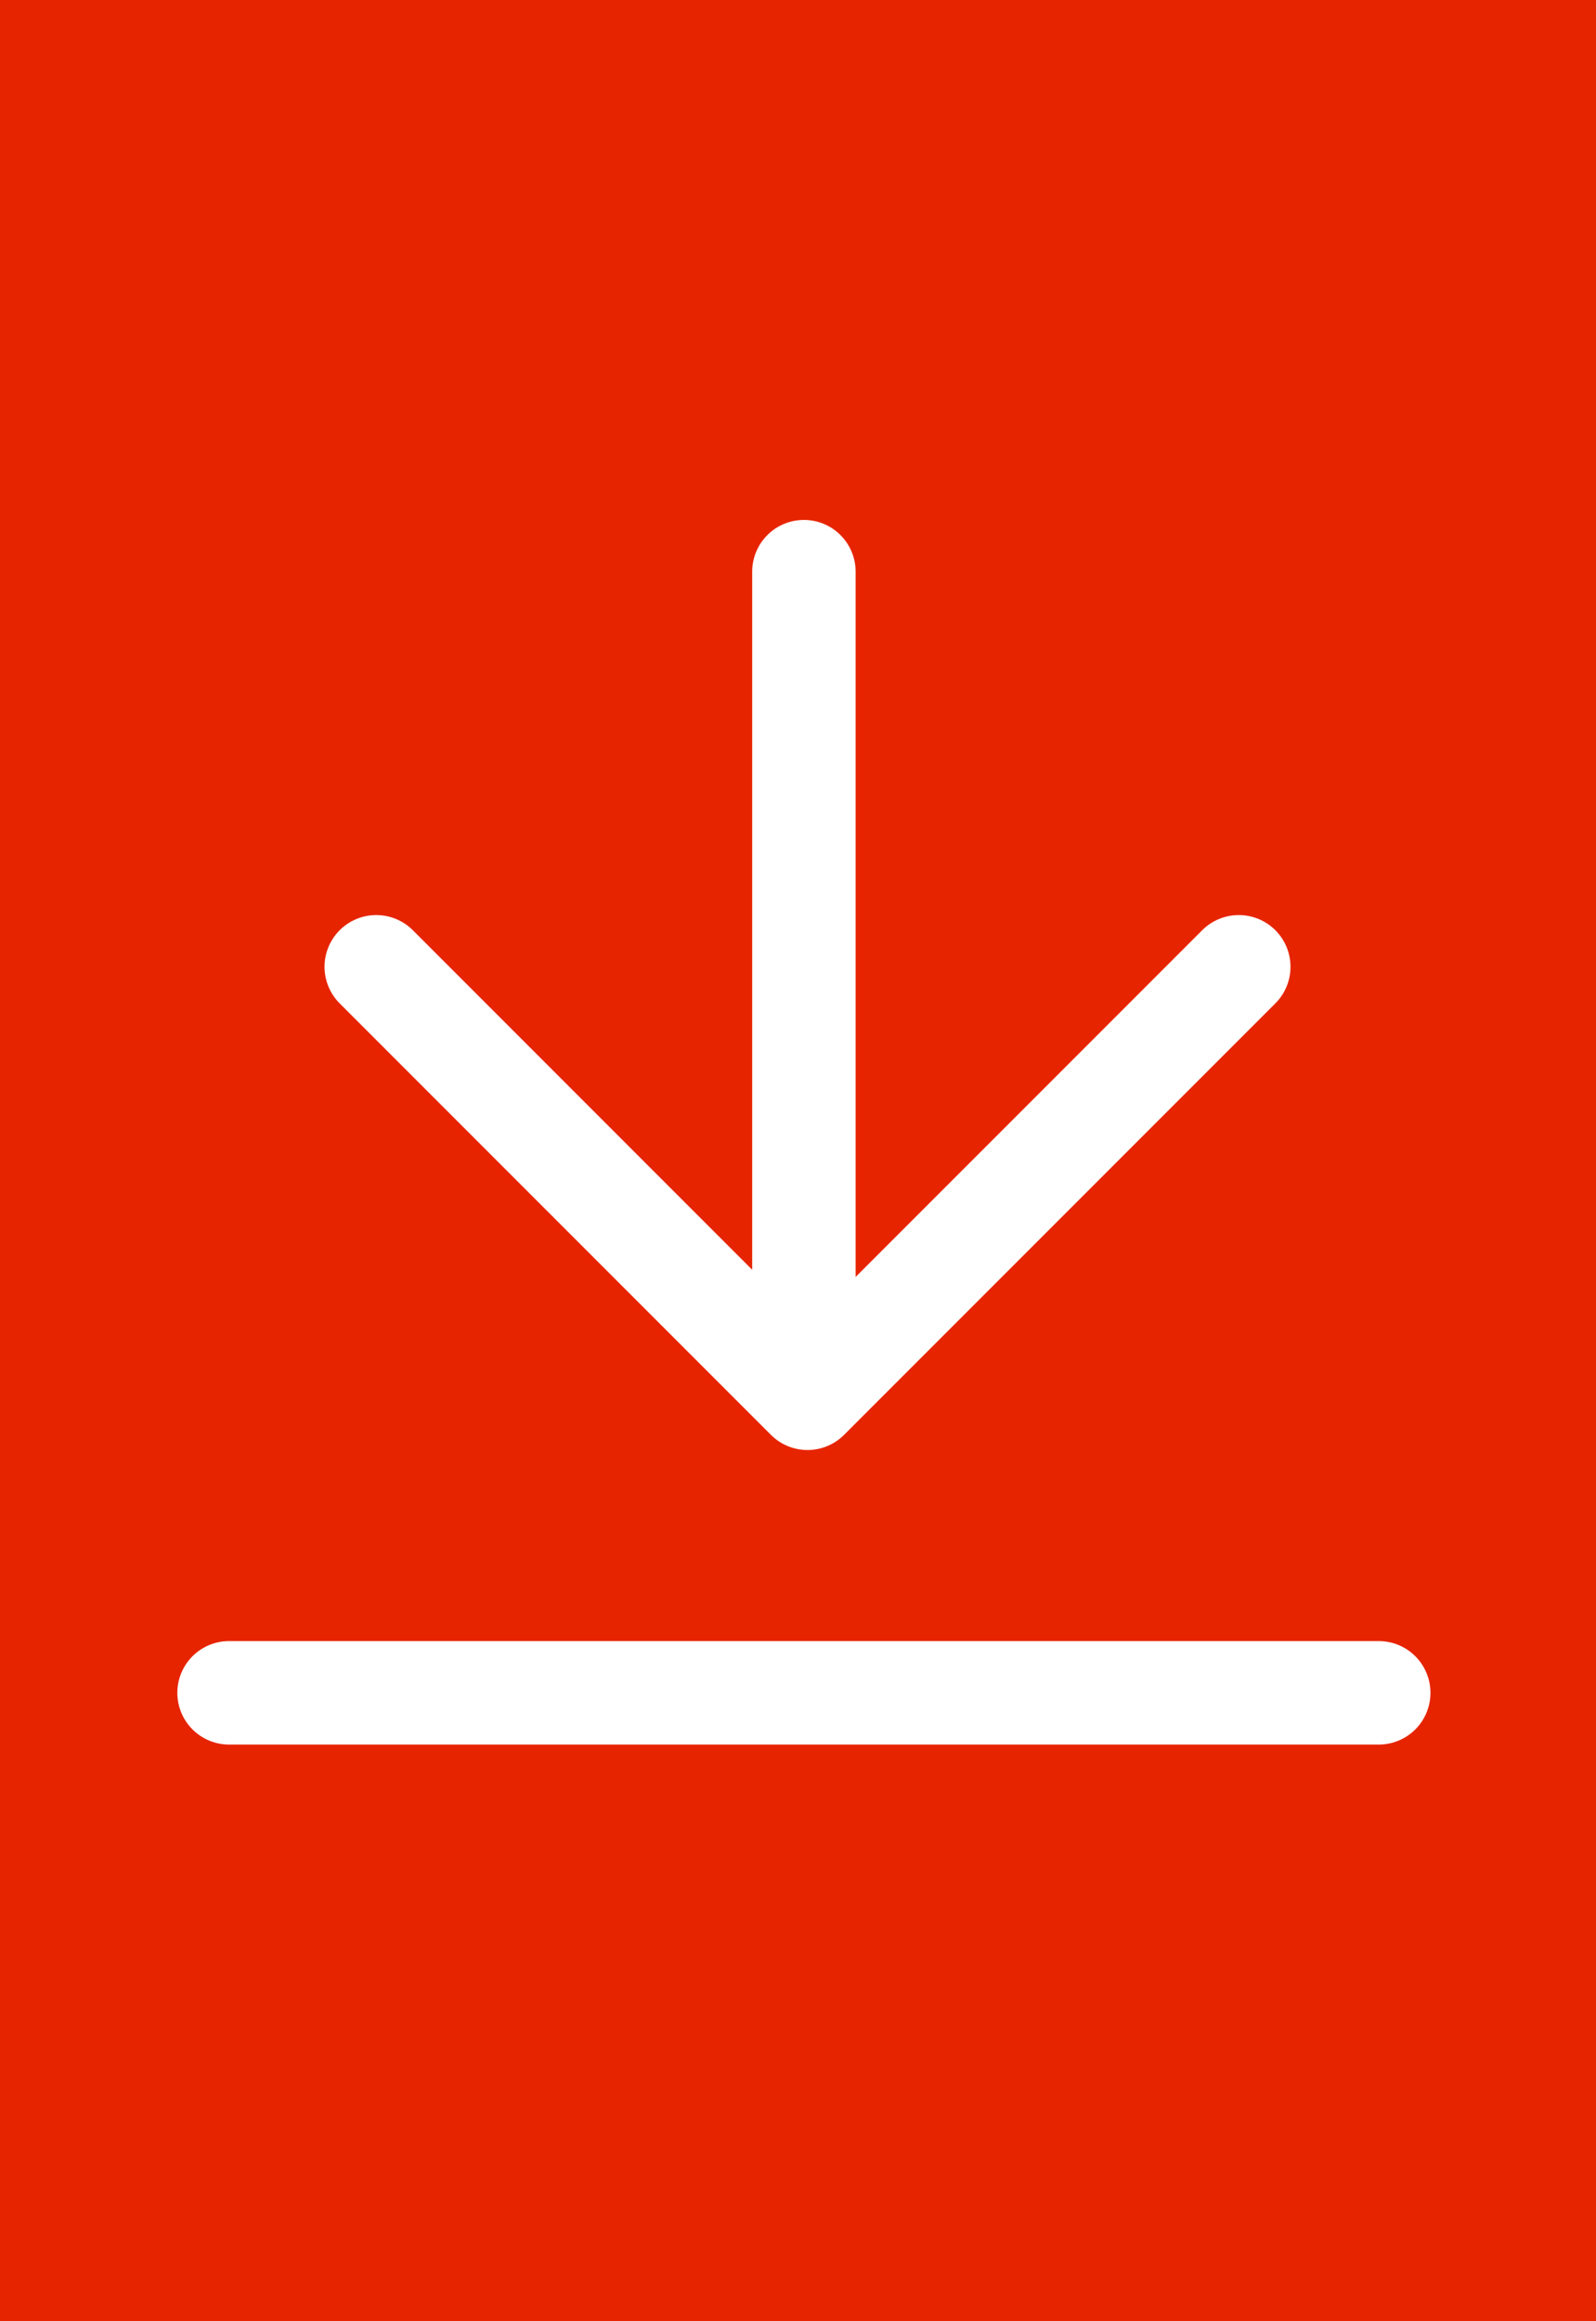 <svg width="108" height="157" viewBox="0 0 108 157" xmlns="http://www.w3.org/2000/svg"
     xmlns:xlink="http://www.w3.org/1999/xlink">
    <rect x="0" y="0" width="108" height="157" fill="#333333" stroke="none"/>
    <title>walkthrough copy 3 + Page 1 Copy</title>
    <defs>
        <path id="a" d="M0 0h108v157H0z"/>
    </defs>
    <g fill="none" fill-rule="evenodd">
        <use fill="#E72400" xlink:href="#a"/>
        <g stroke="#FFF" stroke-width="7" stroke-linecap="round" stroke-linejoin="round">
            <path d="M54.4 66.5v27.833-55.666V66.5zM54.4 114.5H15.5h77.798-38.9zM69.235 79.985L54.643 94.577l14.592-14.592 14.592-14.592-14.592 14.592zM40.05 79.985l14.593 14.592L40.05 79.985 25.46 65.393l14.59 14.592z"/>
        </g>
    </g>
</svg>